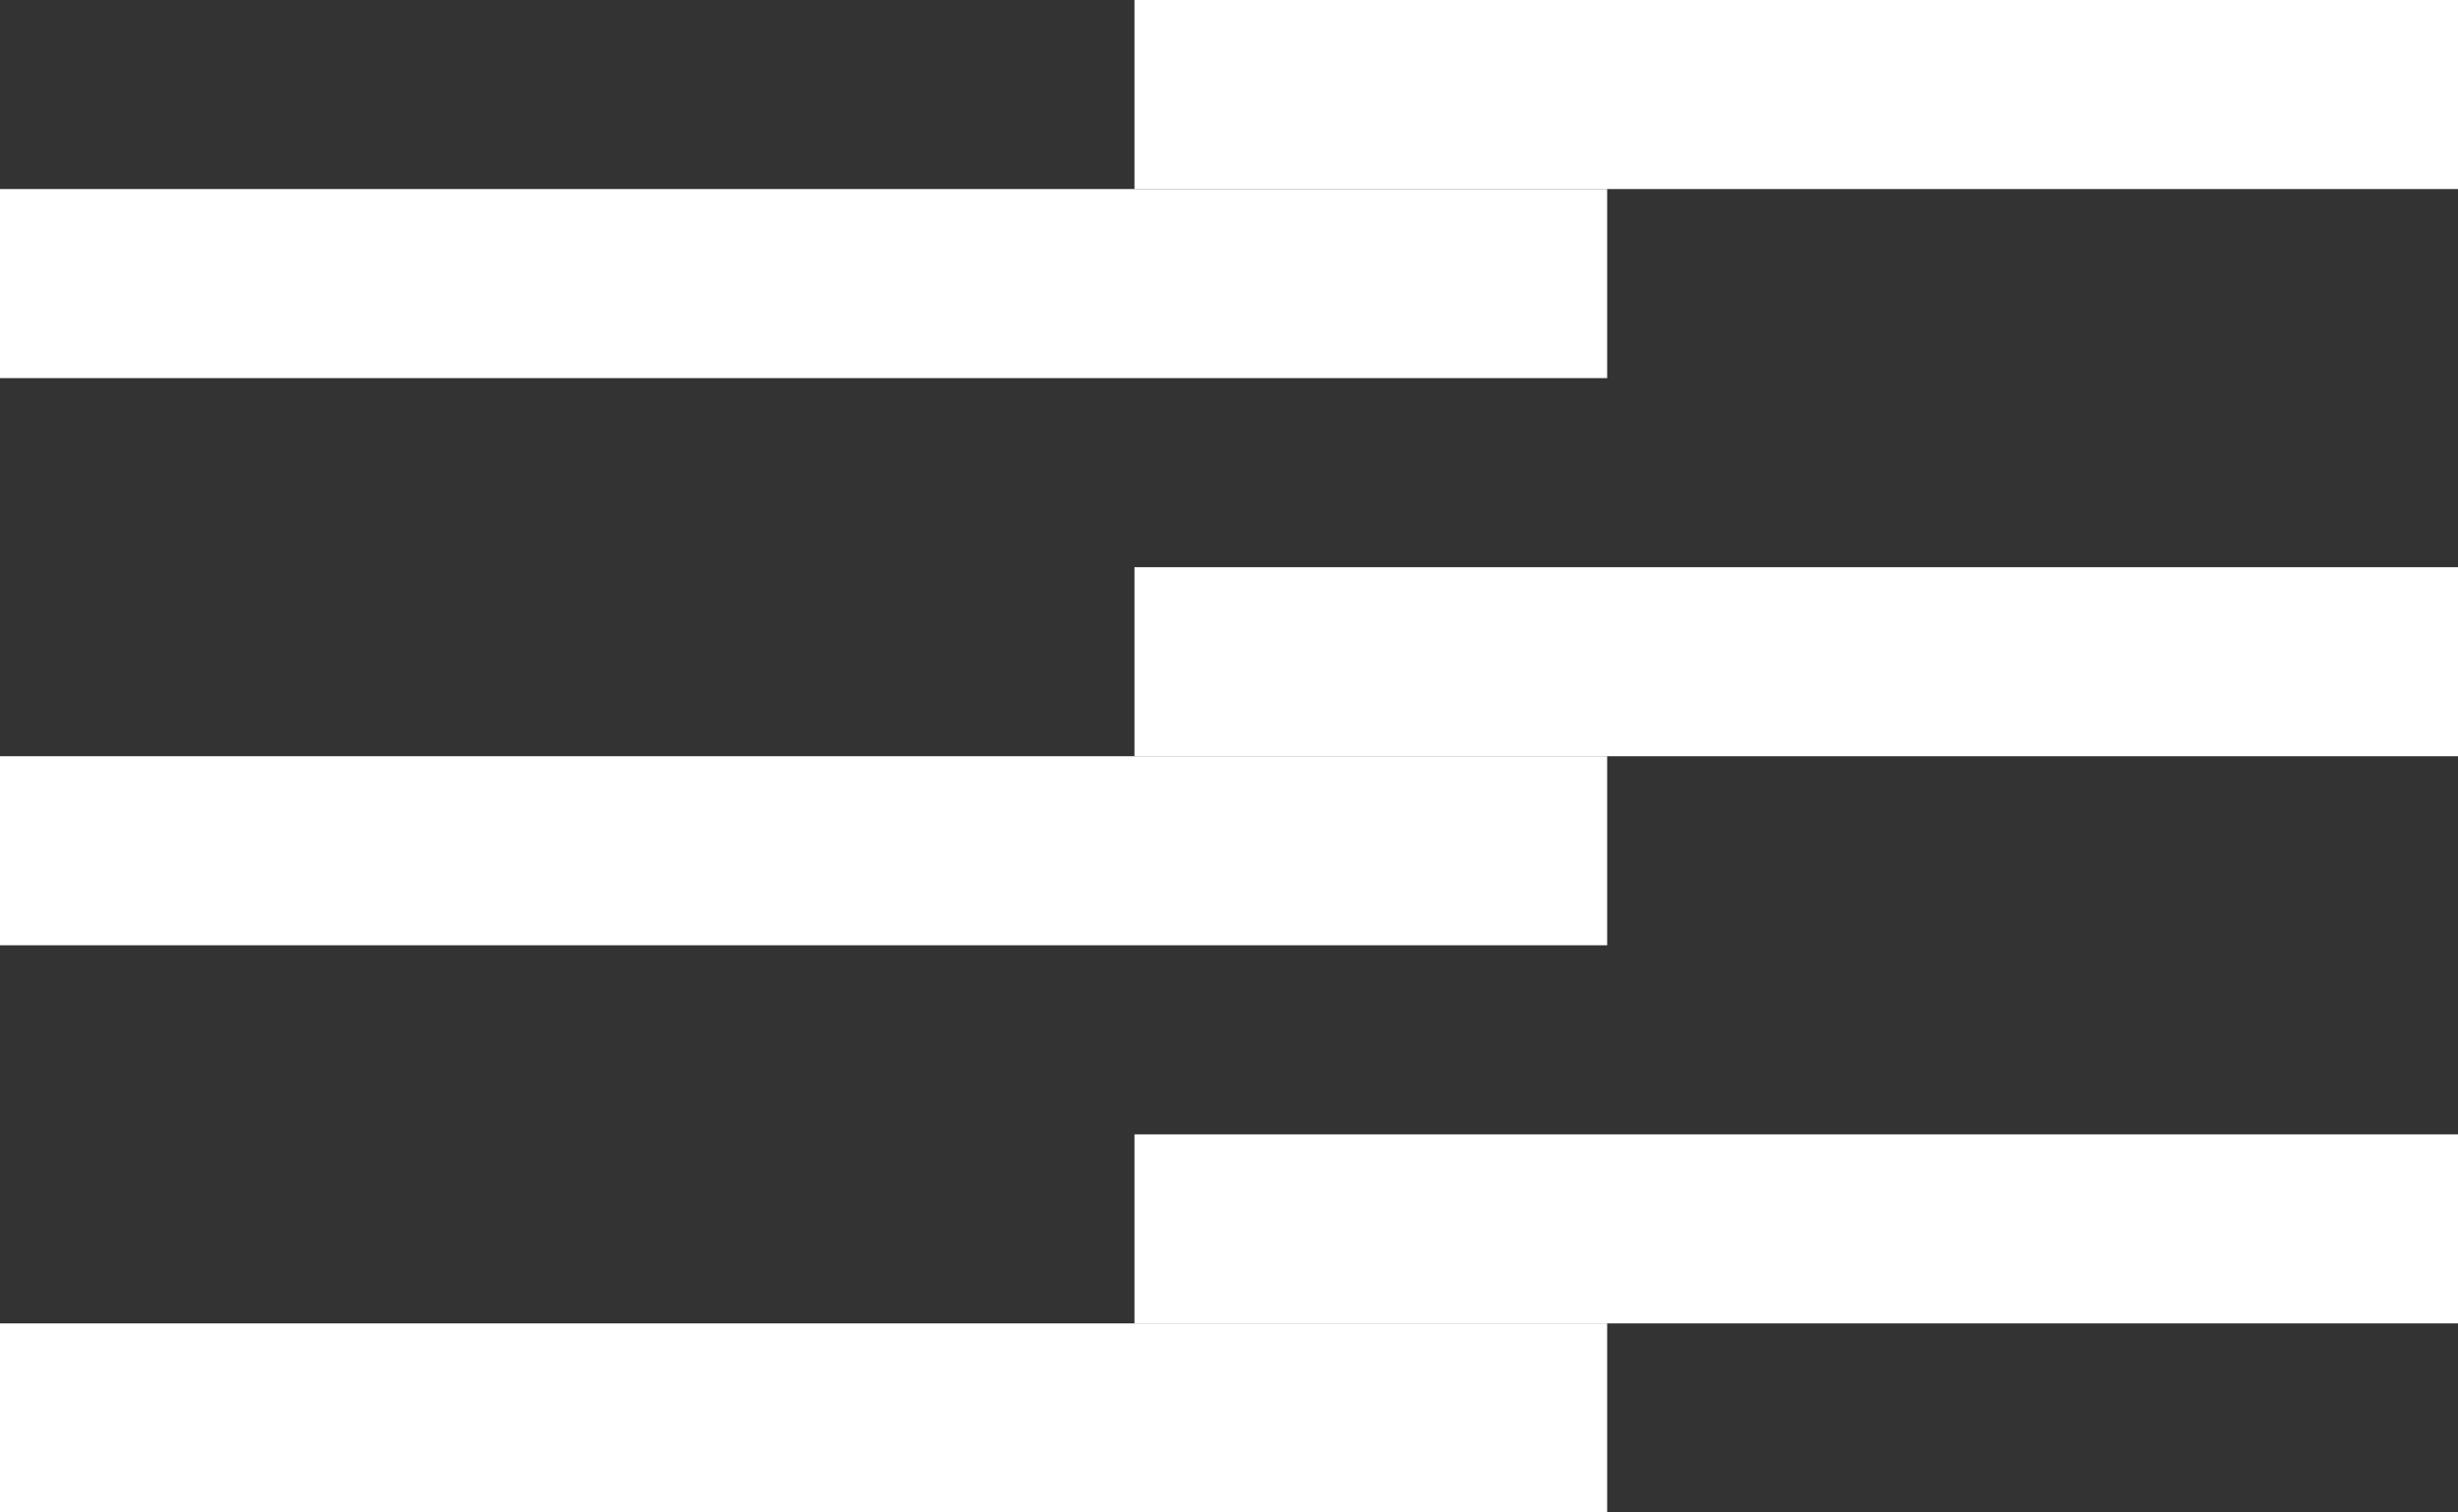 <svg width="26" height="16" viewBox="0 0 26 16" fill="none" xmlns="http://www.w3.org/2000/svg">
<rect x="0" y="0" width="26" height="16" fill="#333333" stroke="none"/>
<line x1="17" y1="3" x2="0" y2="3" stroke="white" stroke-width="2"/>
<line x1="26" y1="1" x2="12" y2="1" stroke="white" stroke-width="2"/>
<line x1="17" y1="9" x2="0" y2="9" stroke="white" stroke-width="2"/>
<line x1="26" y1="7" x2="12" y2="7" stroke="white" stroke-width="2"/>
<line x1="17" y1="15" x2="0" y2="15" stroke="white" stroke-width="2"/>
<line x1="26" y1="13" x2="12" y2="13" stroke="white" stroke-width="2"/>
</svg>
